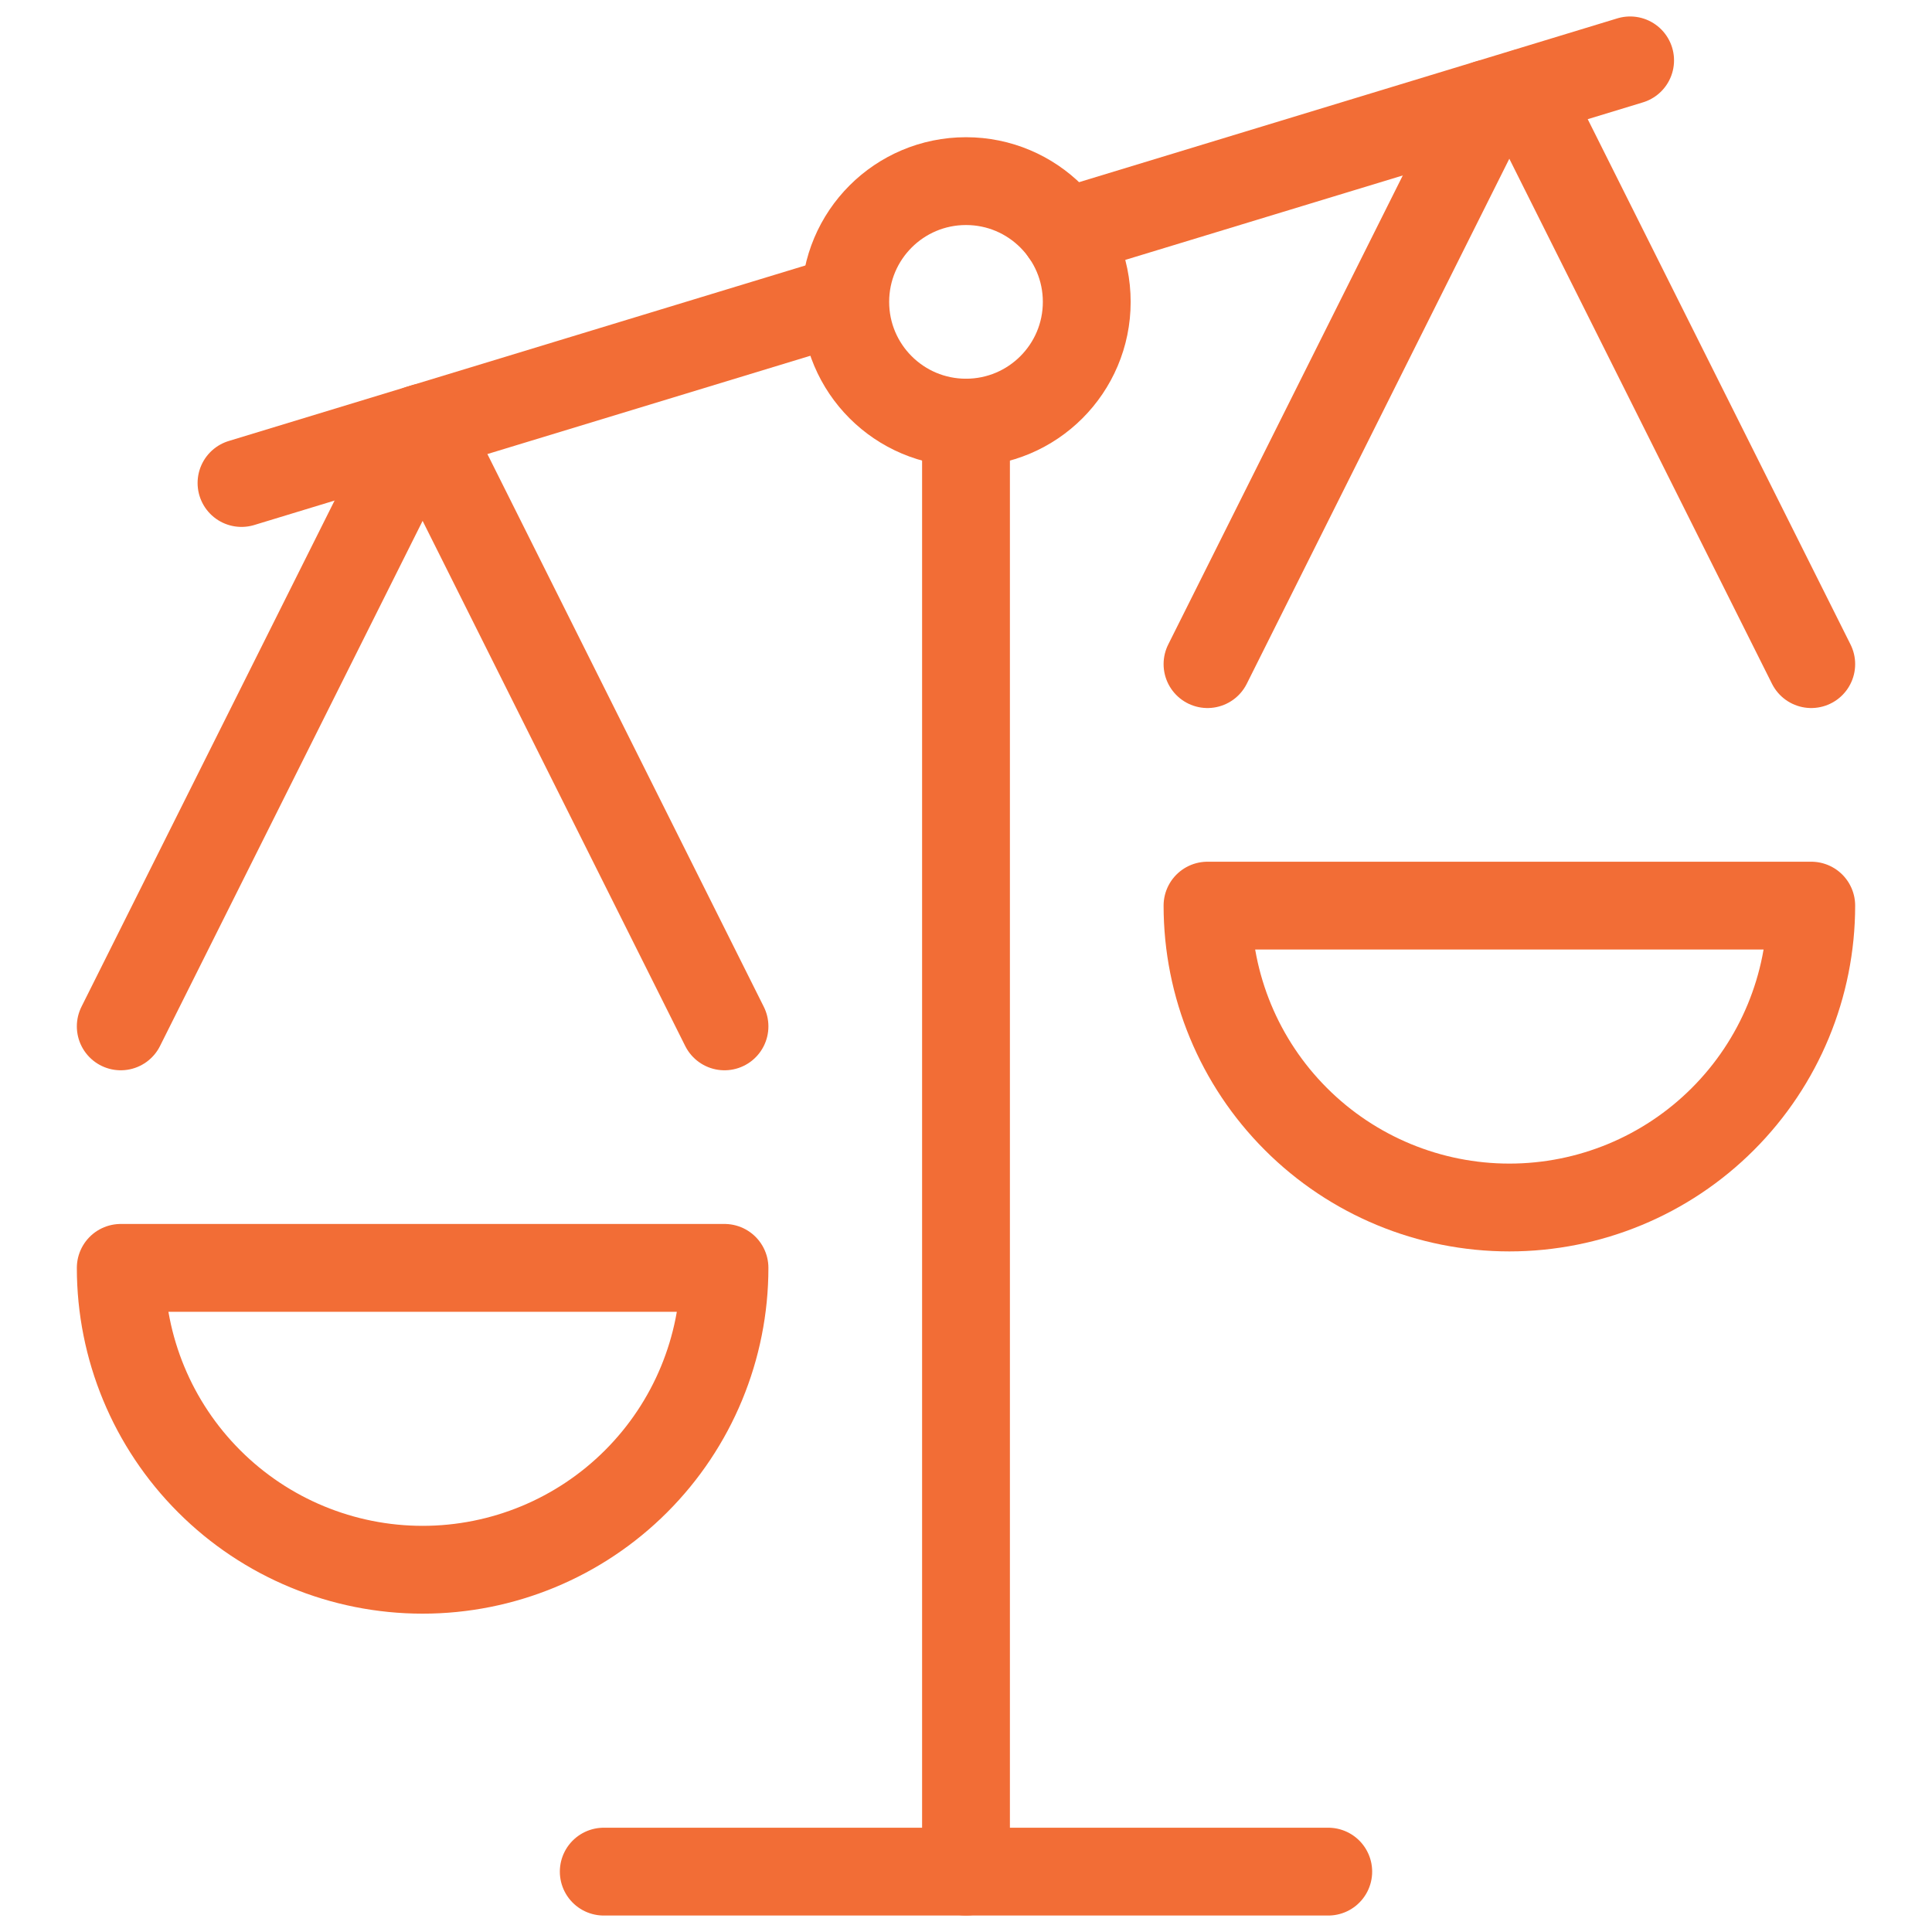 <svg width="44" height="44" viewBox="0 0 44 44" fill="none" xmlns="http://www.w3.org/2000/svg">
<path d="M22 42.625V9.625" stroke="#F26D36" stroke-width="2" stroke-linecap="round" stroke-linejoin="round"/>
<path d="M13.75 42.625H30.25" stroke="#F26D36" stroke-width="2" stroke-linecap="round" stroke-linejoin="round"/>
<path d="M24.25 5.293L37.125 1.375" stroke="#F26D36" stroke-width="2" stroke-linecap="round" stroke-linejoin="round"/>
<path d="M5.5 11L19.233 6.82" stroke="#F26D36" stroke-width="2" stroke-linecap="round" stroke-linejoin="round"/>
<path d="M22 9.625C23.519 9.625 24.75 8.394 24.75 6.875C24.75 5.356 23.519 4.125 22 4.125C20.481 4.125 19.25 5.356 19.25 6.875C19.25 8.394 20.481 9.625 22 9.625Z" stroke="#F26D36" stroke-width="2" stroke-linecap="round" stroke-linejoin="round"/>
<path d="M16.5 28.875C16.5 30.698 15.776 32.447 14.486 33.736C13.197 35.026 11.448 35.75 9.625 35.75C7.802 35.75 6.053 35.026 4.764 33.736C3.474 32.447 2.75 30.698 2.75 28.875H16.5Z" stroke="#F26D36" stroke-width="2" stroke-linecap="round" stroke-linejoin="round"/>
<path d="M9.555 9.766L2.75 23.375" stroke="#F26D36" stroke-width="2" stroke-linecap="round" stroke-linejoin="round"/>
<path d="M9.676 9.729L16.5 23.375" stroke="#F26D36" stroke-width="2" stroke-linecap="round" stroke-linejoin="round"/>
<path d="M41.25 20.625C41.25 22.448 40.526 24.197 39.236 25.486C37.947 26.776 36.198 27.5 34.375 27.5C32.552 27.5 30.803 26.776 29.514 25.486C28.224 24.197 27.5 22.448 27.5 20.625H41.25Z" stroke="#F26D36" stroke-width="2" stroke-linecap="round" stroke-linejoin="round"/>
<path d="M33.882 2.363L27.5 15.125" stroke="#F26D36" stroke-width="2" stroke-linecap="round" stroke-linejoin="round"/>
<path d="M41.25 15.125L34.738 2.108" stroke="#F26D36" stroke-width="2" stroke-linecap="round" stroke-linejoin="round"/>
</svg>
